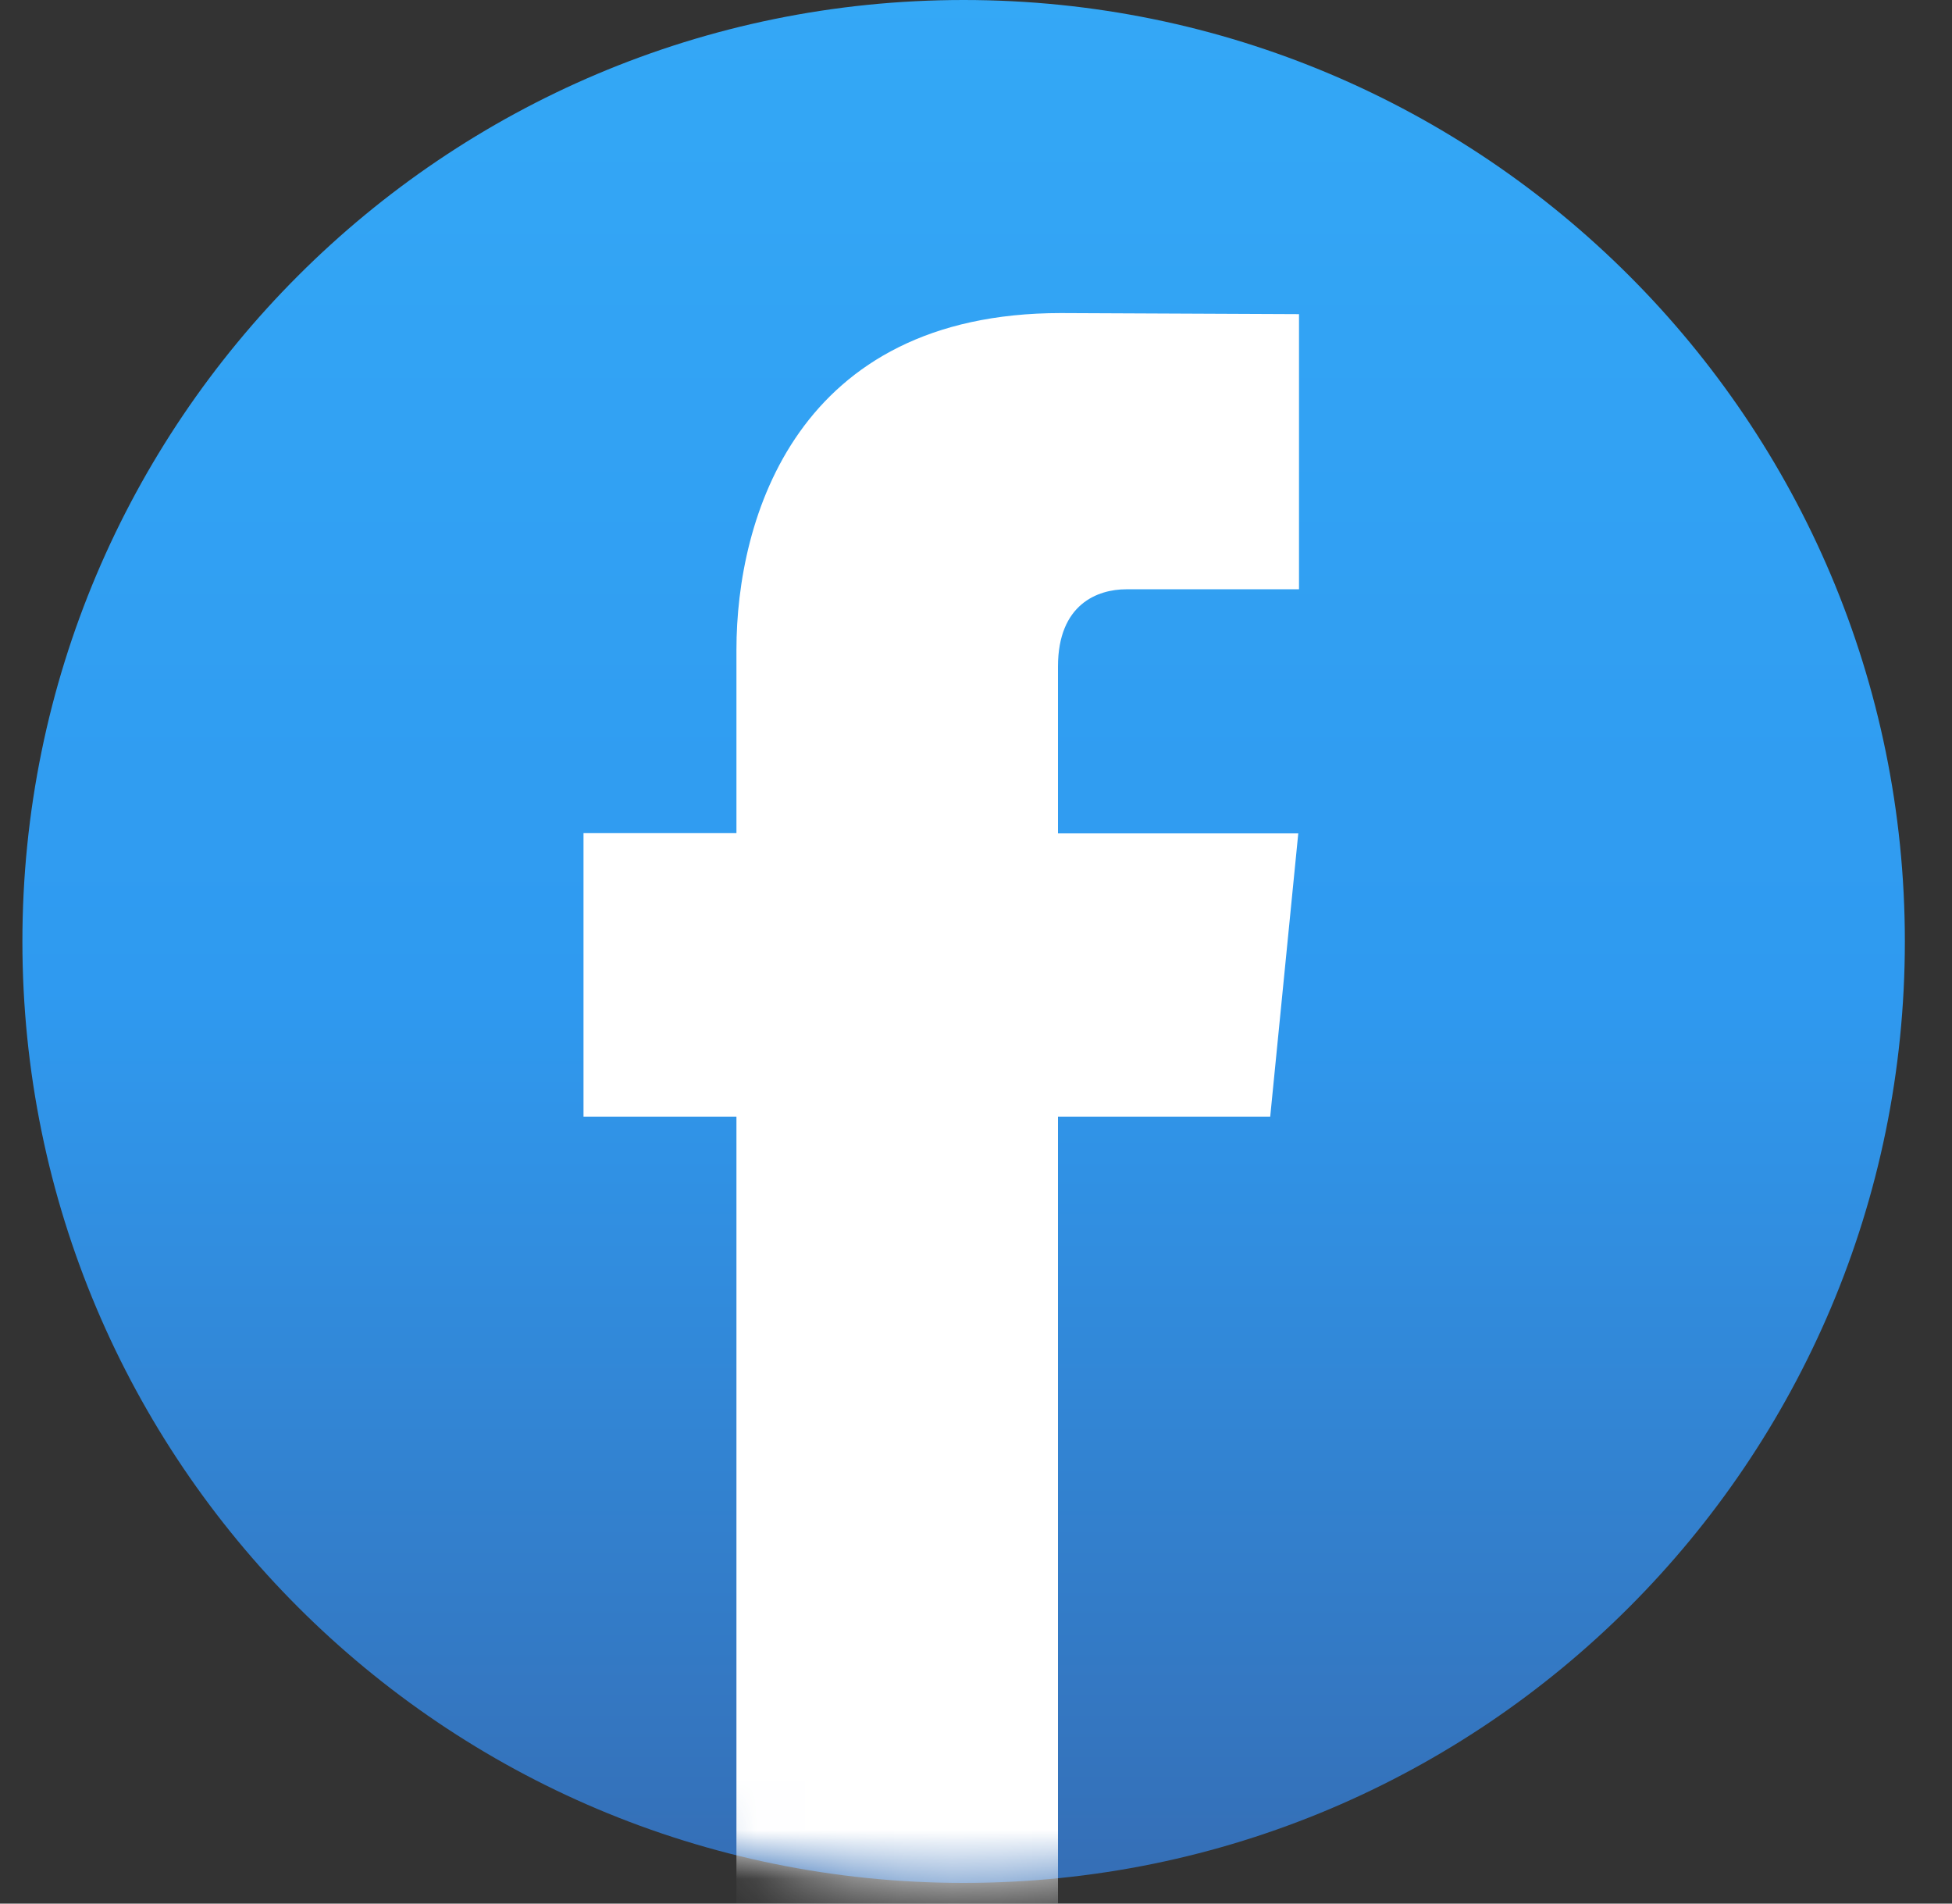 <svg width="40" height="39" viewBox="0 0 40 39" fill="none" xmlns="http://www.w3.org/2000/svg">
<rect x="0" y="0" width="40" height="39" fill="#333333" stroke="none"/>
<path d="M19.746 -1.6862e-06C9.094 -2.61746e-06 0.459 8.635 0.459 19.288C0.459 29.94 9.094 38.576 19.746 38.576C30.399 38.576 39.034 29.94 39.034 19.288C39.034 8.635 30.399 -7.54935e-07 19.746 -1.6862e-06Z" fill="url(#paint0_linear)"/>
<mask id="mask0" mask-type="alpha" maskUnits="userSpaceOnUse" x="0" y="0" width="40" height="39">
<path d="M19.746 -1.6862e-06C9.094 -2.61746e-06 0.459 8.635 0.459 19.288C0.459 29.94 9.094 38.576 19.746 38.576C30.399 38.576 39.034 29.94 39.034 19.288C39.034 8.635 30.399 -7.54935e-07 19.746 -1.6862e-06Z" fill="url(#paint1_linear)"/>
</mask>
<g mask="url(#mask0)">
<path d="M26.029 22.877H21.68V39.403H15.091V22.877H11.957V17.069H15.091V13.311C15.091 10.623 16.322 6.414 21.738 6.414L26.619 6.436V12.073H23.078C22.497 12.073 21.68 12.374 21.68 13.656V17.074H26.604L26.029 22.877Z" fill="white"/>
</g>
<defs>
<linearGradient id="paint0_linear" x1="20.204" y1="56.444" x2="20.204" y2="-13.656" gradientUnits="userSpaceOnUse">
<stop offset="0.121" stop-color="#385898"/>
<stop offset="0.516" stop-color="#2F9AF0"/>
<stop offset="1" stop-color="#37B1FA"/>
</linearGradient>
<linearGradient id="paint1_linear" x1="20.204" y1="56.444" x2="20.204" y2="-13.656" gradientUnits="userSpaceOnUse">
<stop offset="0.121" stop-color="#385898"/>
<stop offset="0.516" stop-color="#2F9AF0"/>
<stop offset="1" stop-color="#37B1FA"/>
</linearGradient>
</defs>
</svg>

